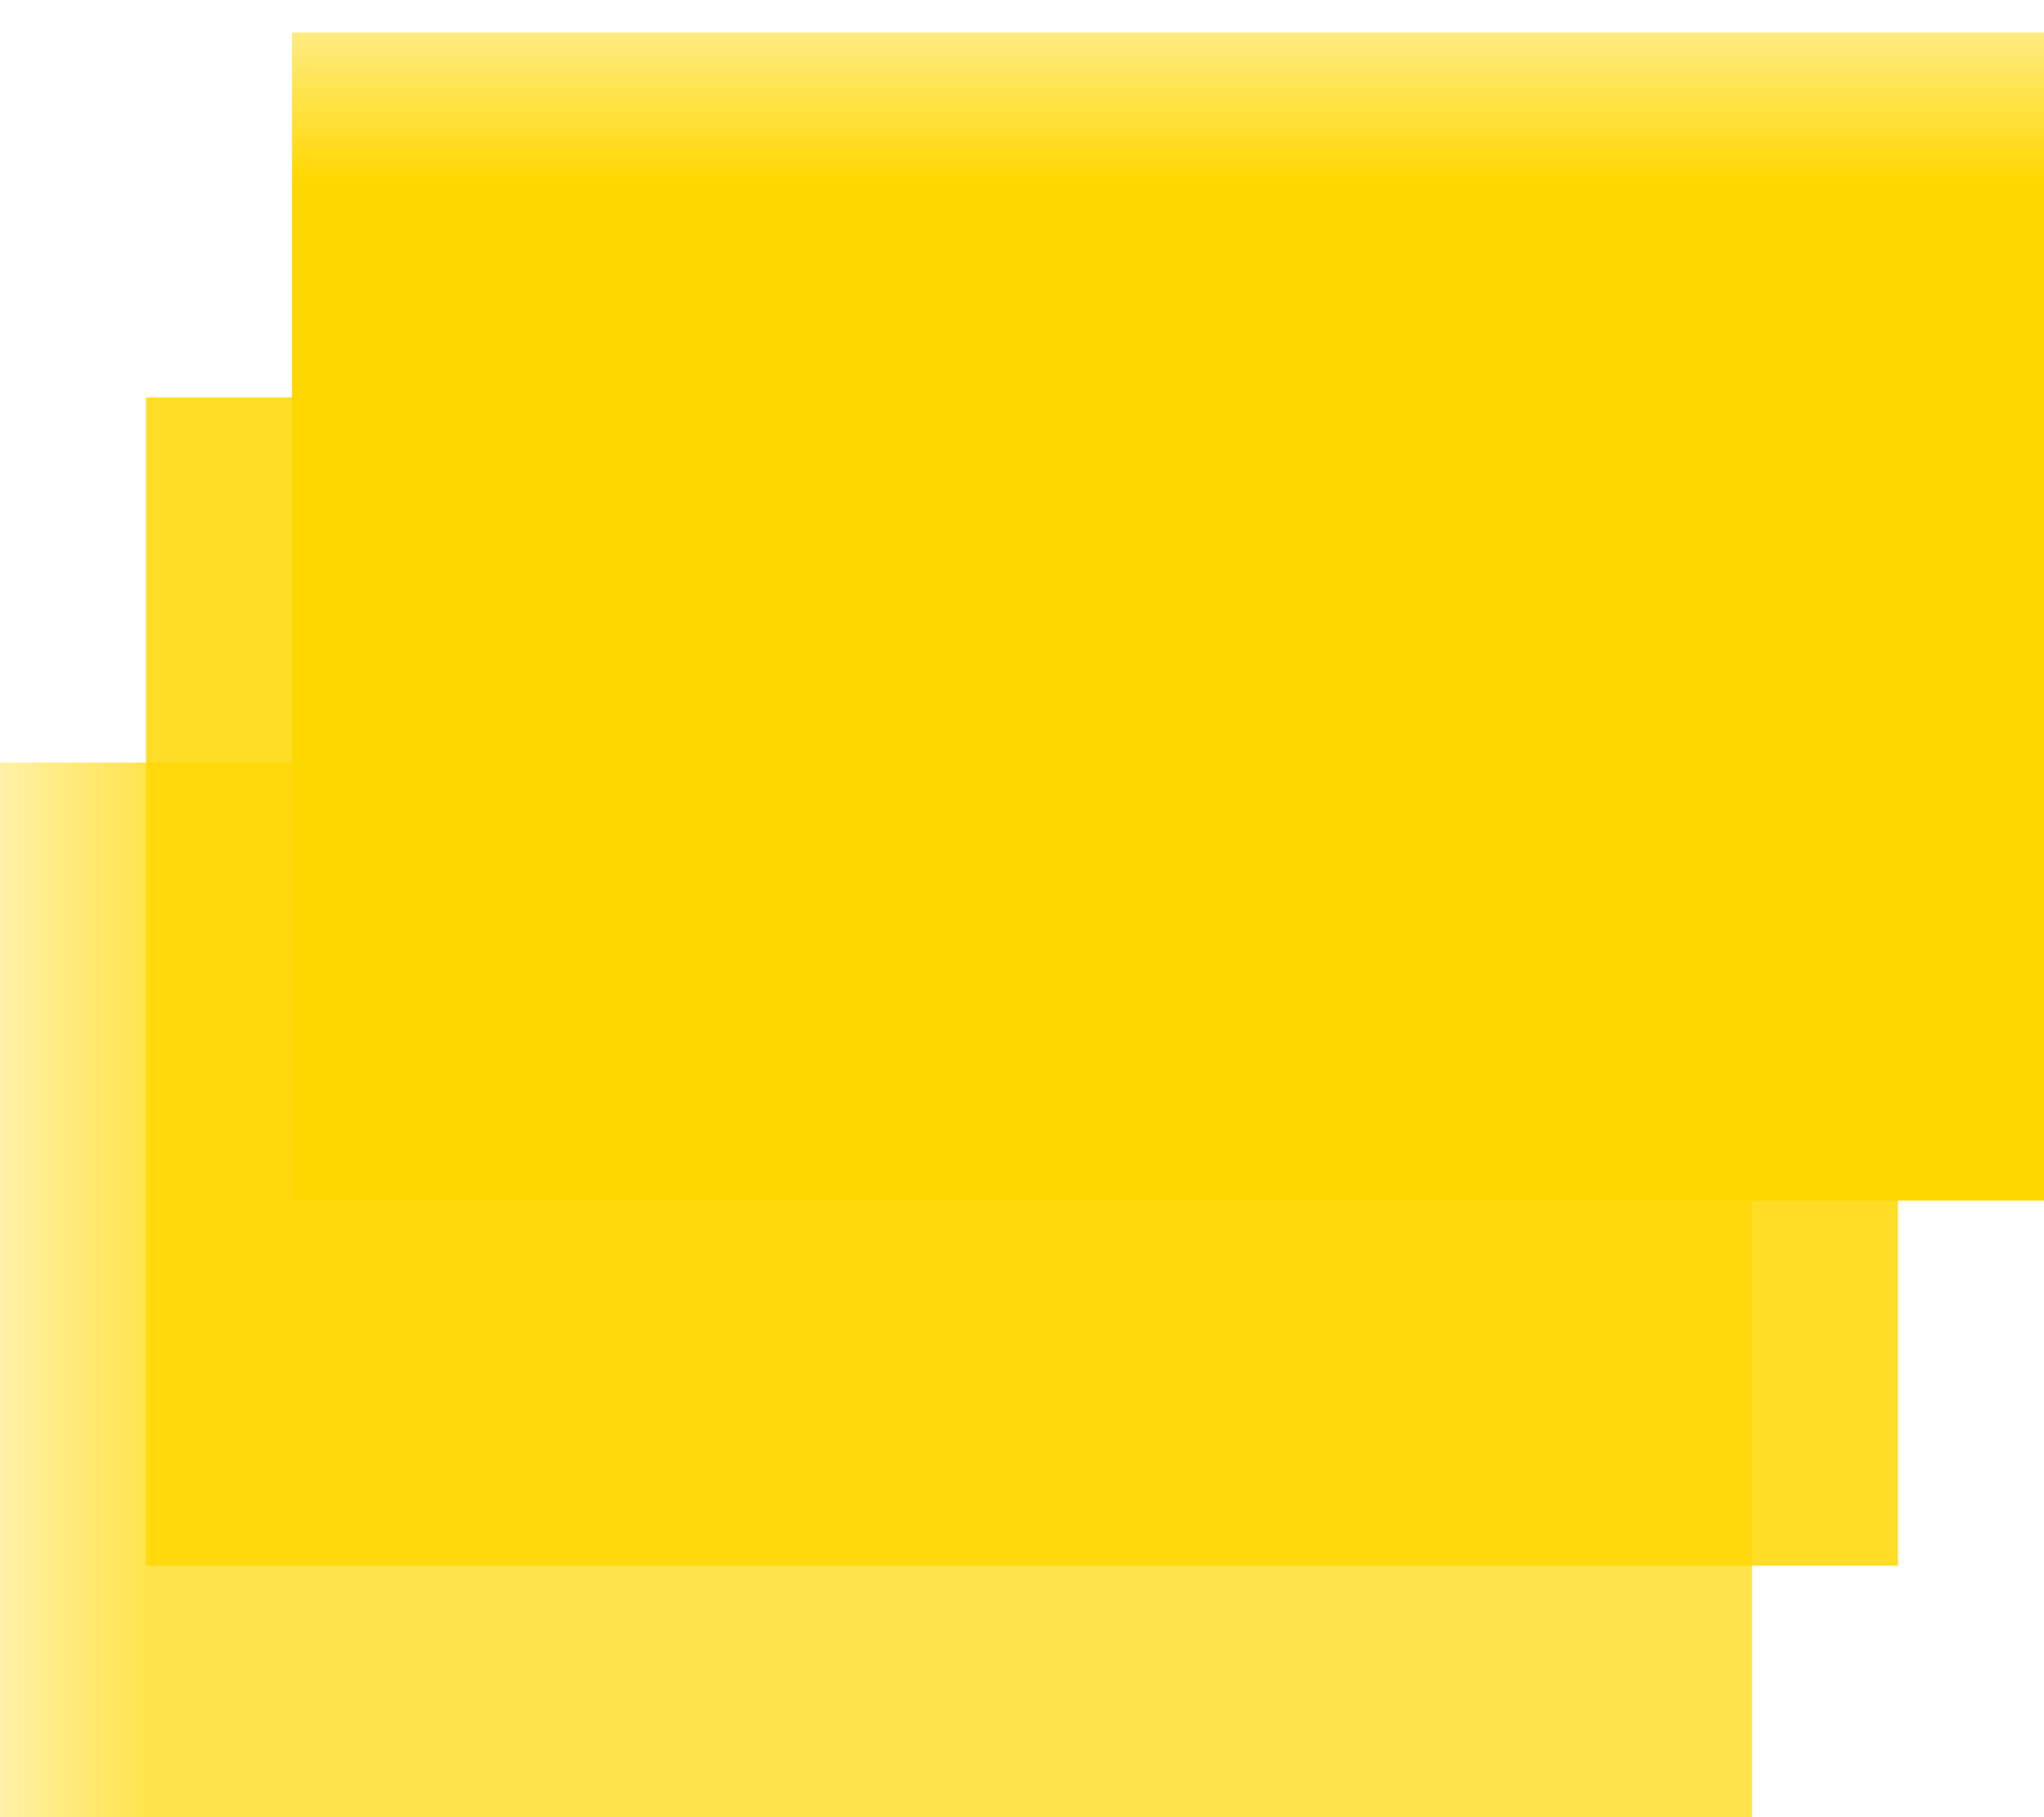 <svg xmlns="http://www.w3.org/2000/svg" width="18" height="16" viewBox="0 0 7 6">
    <defs>
        <mask id="pinMask">
            <rect width="8" height="8" fill="white" />
            <g transform="scale(1.75) translate(-1.75 -0.85)">
                <circle cx="4" cy="2" r="0.7" fill="none" stroke="black" stroke-width="0.2"/>
                <path d="M3.5,2 L4.5,2" stroke="black" stroke-width="0.2"/>
                <path d="M4,1.5 L4,2.5" stroke="black" stroke-width="0.2"/>
            </g>
            <rect x="1" y="0" width="6" height="4" fill="none" stroke="black" stroke-width="0.1" />
            <polyline points="0.5,1.25 0.5,5.25 6.75,5.25" fill="none" stroke="black" stroke-width="0.1" />
        </mask>
    </defs>

    <!-- All layers with the mask applied -->
    <g mask="url(#pinMask)">
        <!-- Base layer rectangle -->
        <rect x="0" y="2.5" width="6" height="4" fill="gold" opacity="0.7"/>
        <!-- Middle layer rectangle -->
        <rect x="0.5" y="1.25" width="6" height="4" fill="gold" opacity="0.85"/>
        <!-- Top layer rectangle -->
        <rect x="1" y="0" width="6" height="4" fill="gold"/>
    </g>
</svg>